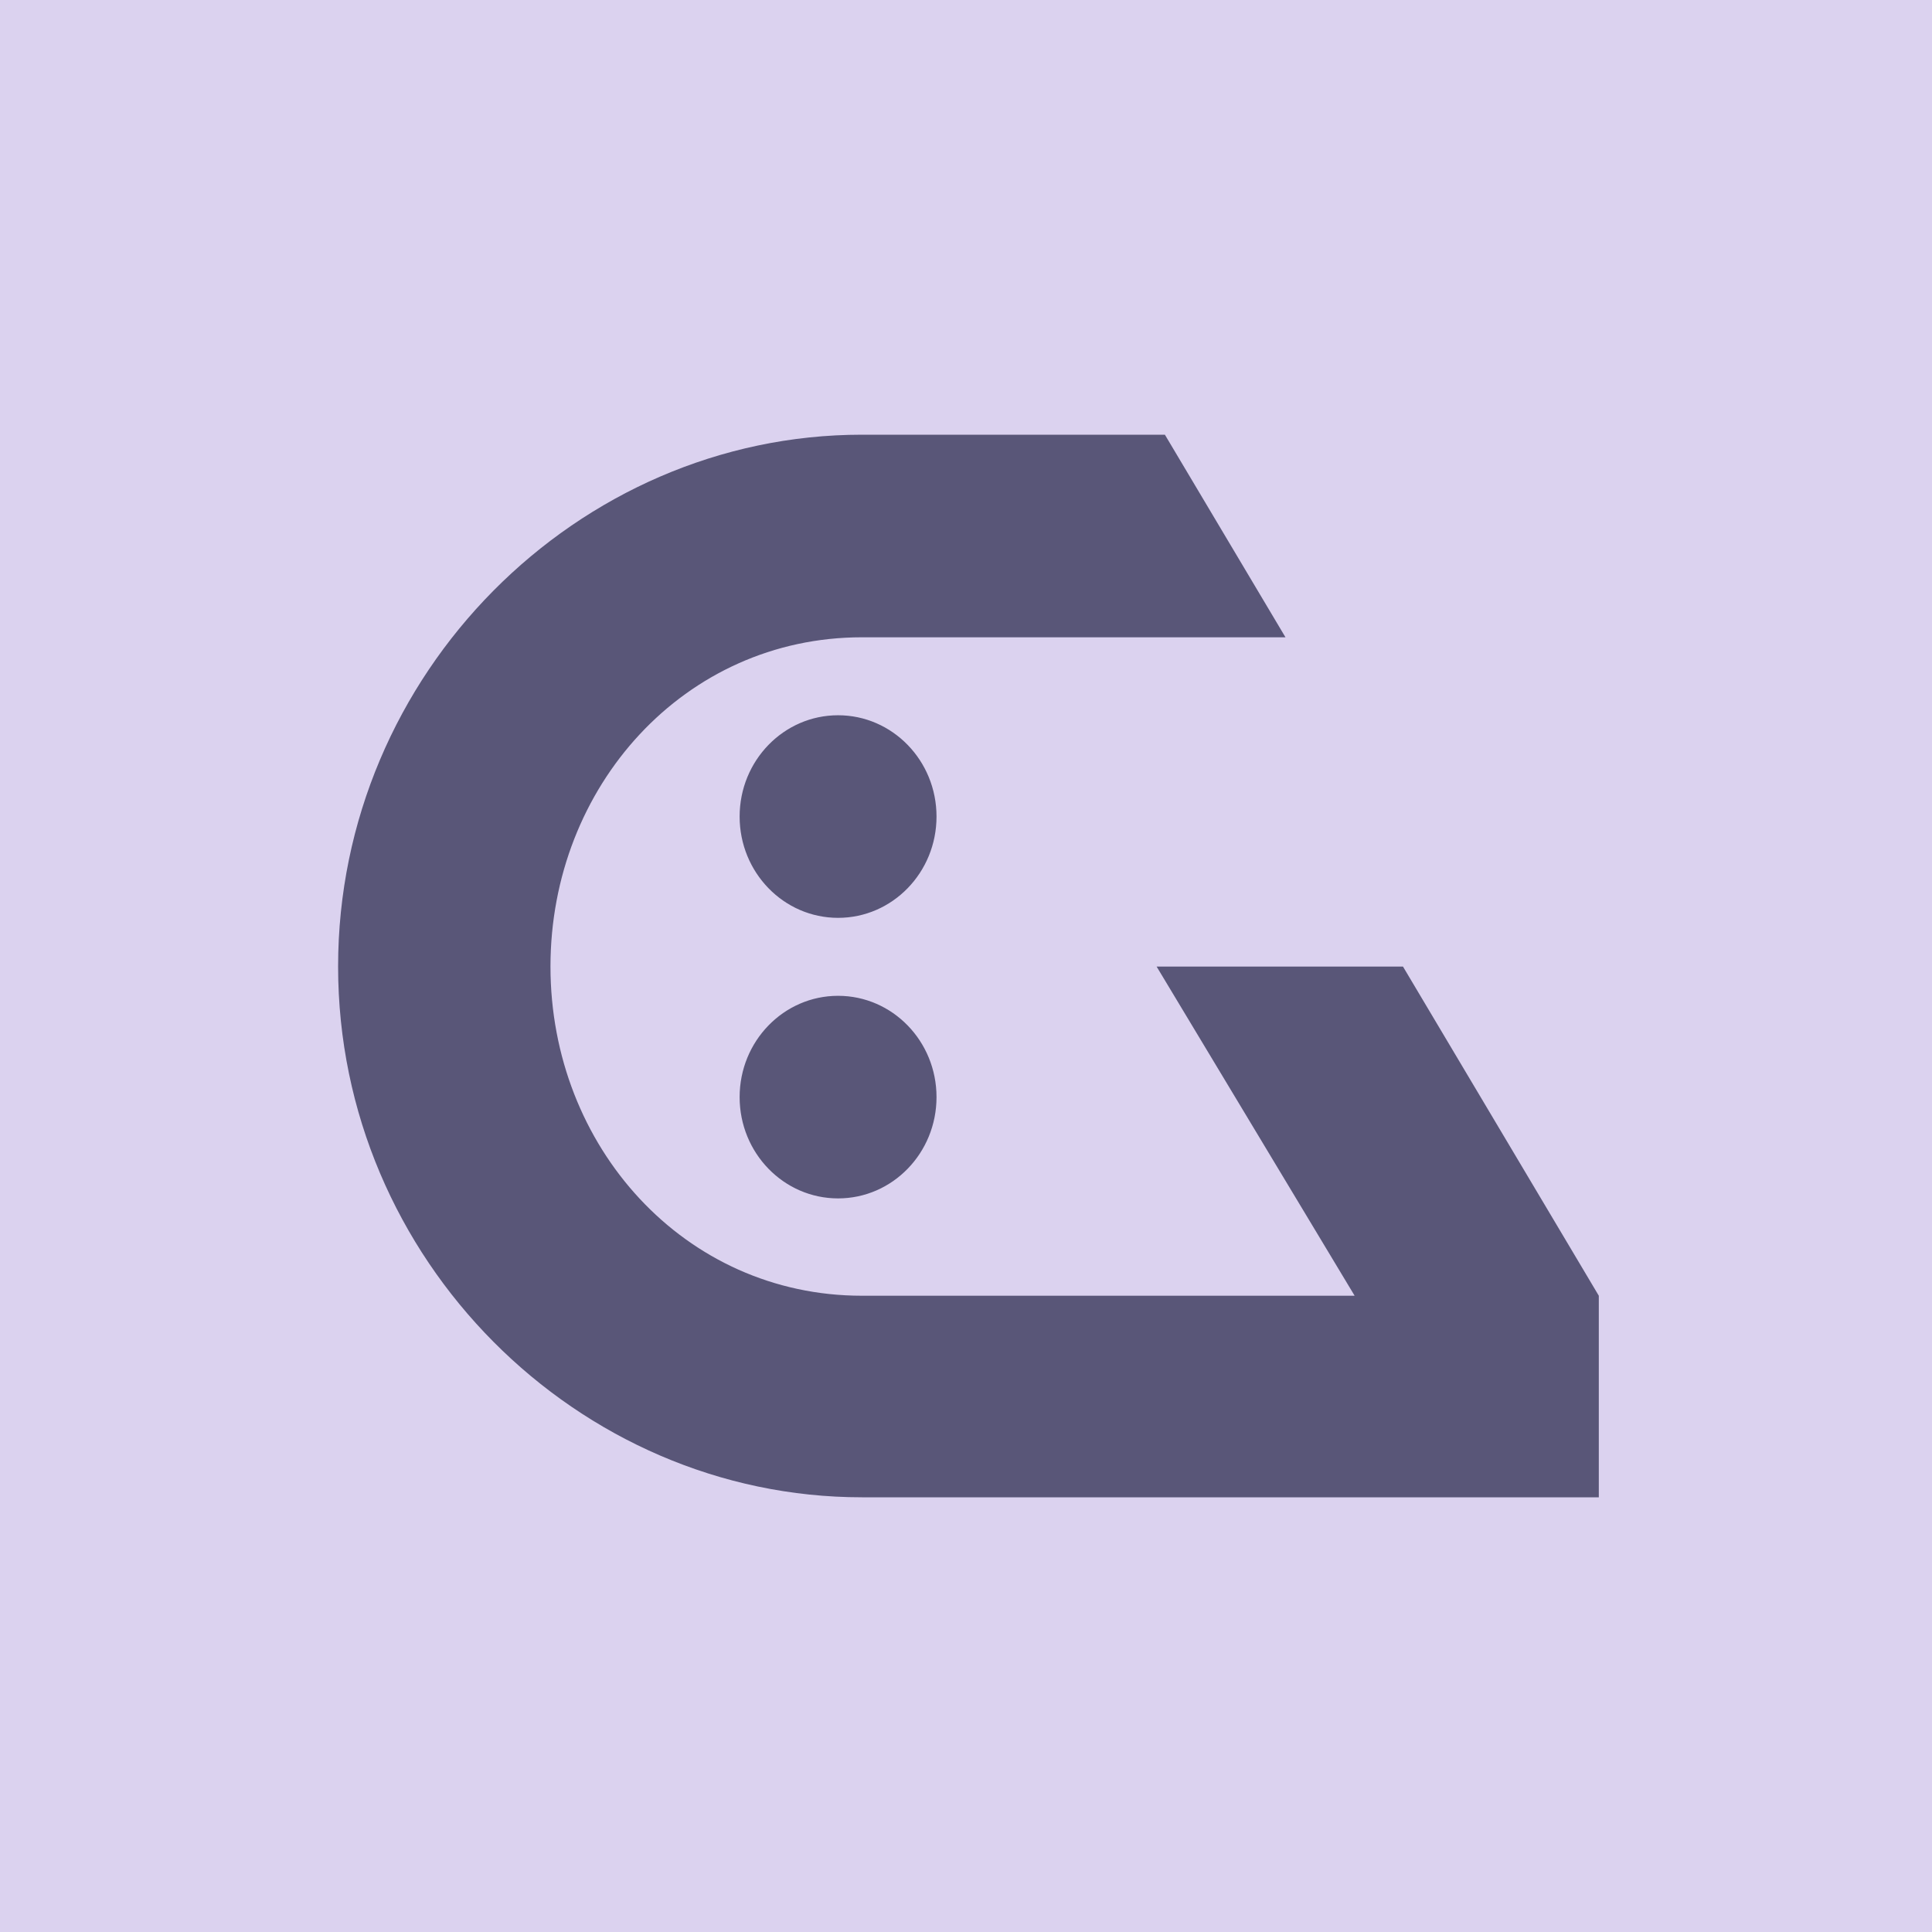 <svg width="200" height="200" viewBox="0 0 200 200" fill="none" xmlns="http://www.w3.org/2000/svg">
<rect width="200" height="200" fill="#DBD2EF"/>
<g clip-path="url(#clip0_59_171)">
<path fill-rule="evenodd" clip-rule="evenodd" d="M165.508 134.134L145.235 100.057H119.732L140.232 134.134H89.23C70.854 134.134 56.985 118.7 56.985 100.055C56.985 81.41 70.86 65.972 89.23 65.972H133.072L120.589 45H89.23C59.786 45 35 69.728 35 100.055C35 130.382 59.806 155 89.23 155H165.508M96.948 84.529C96.948 90.321 92.385 95.015 86.757 95.015C81.129 95.015 76.566 90.321 76.566 84.529C76.566 78.737 81.129 74.043 86.757 74.043C92.385 74.043 96.948 78.737 96.948 84.529ZM86.757 124.058C92.385 124.058 96.948 119.364 96.948 113.572C96.948 107.78 92.385 103.086 86.757 103.086C81.129 103.086 76.566 107.78 76.566 113.572C76.566 119.364 81.129 124.058 86.757 124.058Z" fill="#595678"/>
</g>
<defs>
<clipPath id="clip0_59_171">
<rect width="130.508" height="110" fill="white" transform="translate(35 45)"/>
</clipPath>
</defs>
</svg>
